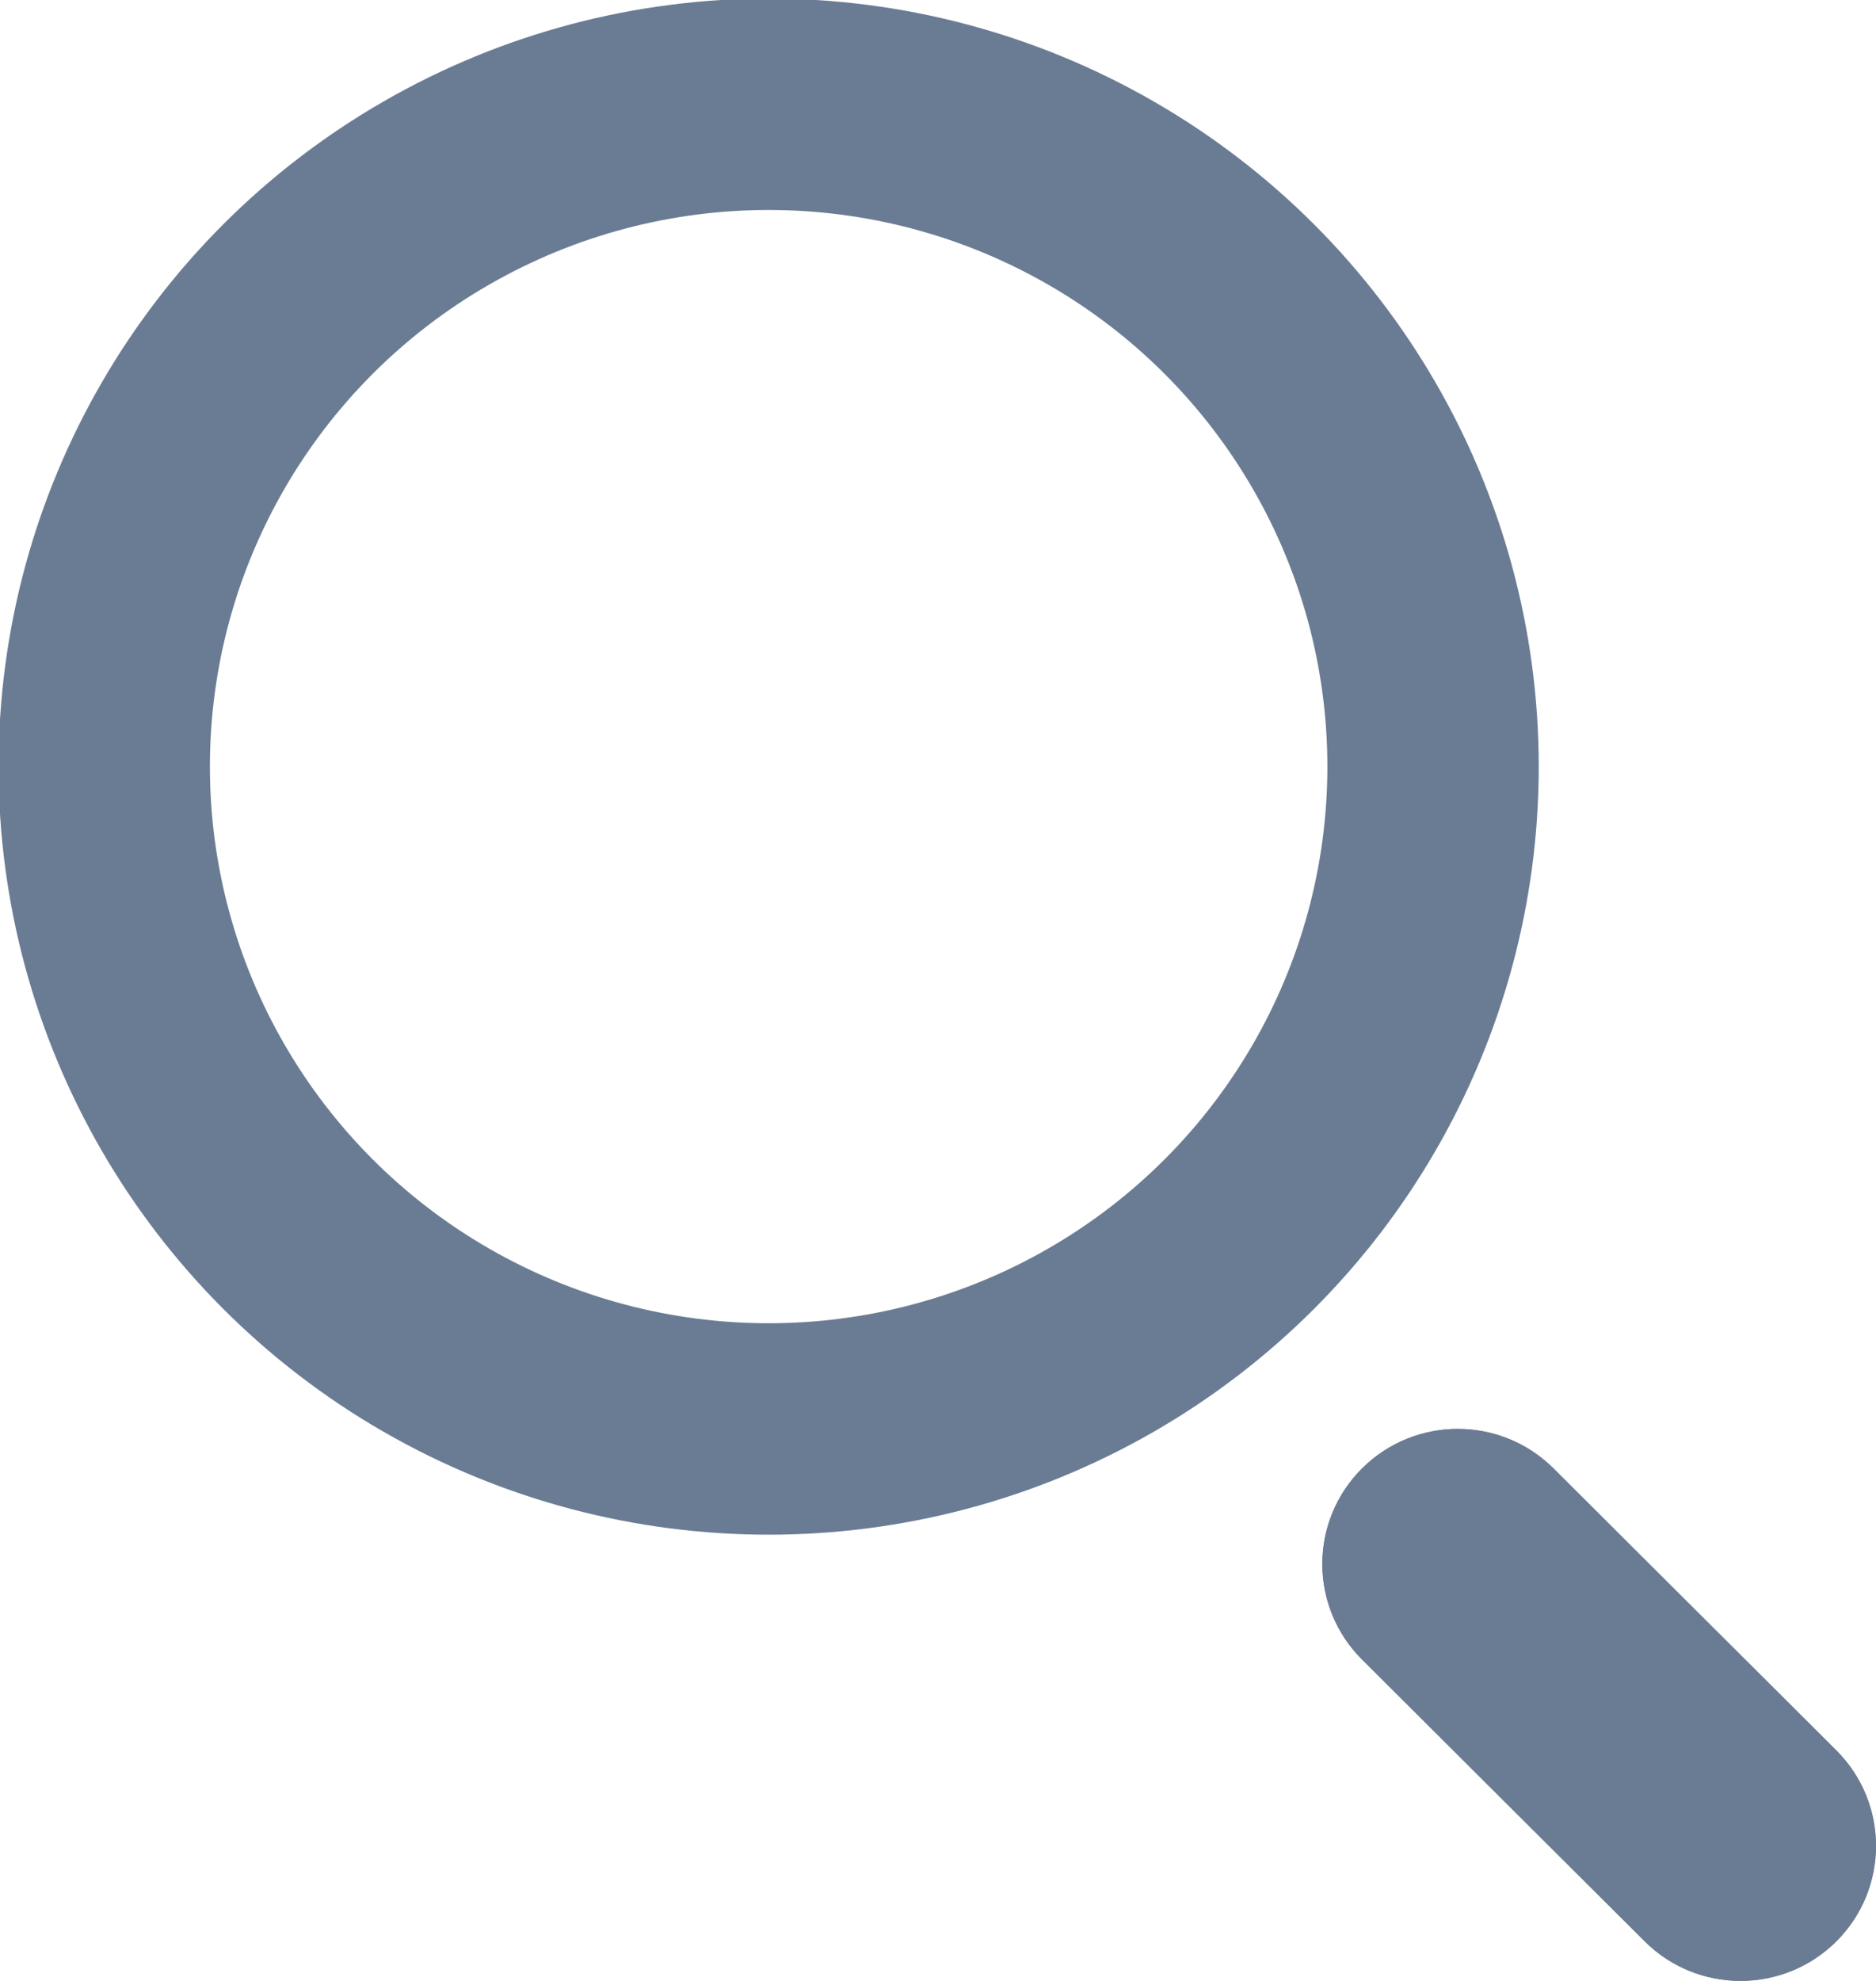 <?xml version="1.0" encoding="UTF-8"?>
<svg width="18px" height="19px" viewBox="0 0 18 19" version="1.1" xmlns="http://www.w3.org/2000/svg" xmlns:xlink="http://www.w3.org/1999/xlink">
    <!-- Generator: Sketch 49.2 (51160) - http://www.bohemiancoding.com/sketch -->
    <title>Group 6</title>
    <desc>Created with Sketch.</desc>
    <defs>
        <path d="M13.906,13.085 L16.619,15.789 C17.127,16.295 17.127,17.115 16.619,17.621 C16.112,18.126 15.289,18.126 14.781,17.621 L12.068,14.917 C11.561,14.411 11.561,13.591 12.068,13.085 C12.576,12.579 13.399,12.579 13.906,13.085 Z" id="path-1"></path>
    </defs>
    <g id="Symbols" stroke="none" stroke-width="1" fill="none" fill-rule="evenodd">
        <g id="Header-Bar" transform="translate(-363, -38)">
            <g id="Group-6" transform="translate(364, 39)">
                <g id="Group">
                    <g id="Rectangle-9">
                        <use fill="#767676" fill-rule="evenodd" xlink:href="#path-1"></use>
                        <path stroke="#6A7C94" stroke-width="1.46" d="M13.391,13.602 C13.168,13.38 12.806,13.38 12.584,13.602 C12.362,13.823 12.362,14.179 12.584,14.4 L15.297,17.104 C15.519,17.325 15.881,17.325 16.104,17.104 C16.325,16.883 16.325,16.527 16.104,16.306 L13.391,13.602 Z"></path>
                    </g>
                    <ellipse id="Oval-4" stroke="#6A7C94" stroke-width="2.028" cx="6.375" cy="6.353" rx="6.375" ry="6.353"></ellipse>
                </g>
            </g>
        </g>
    </g>
</svg>